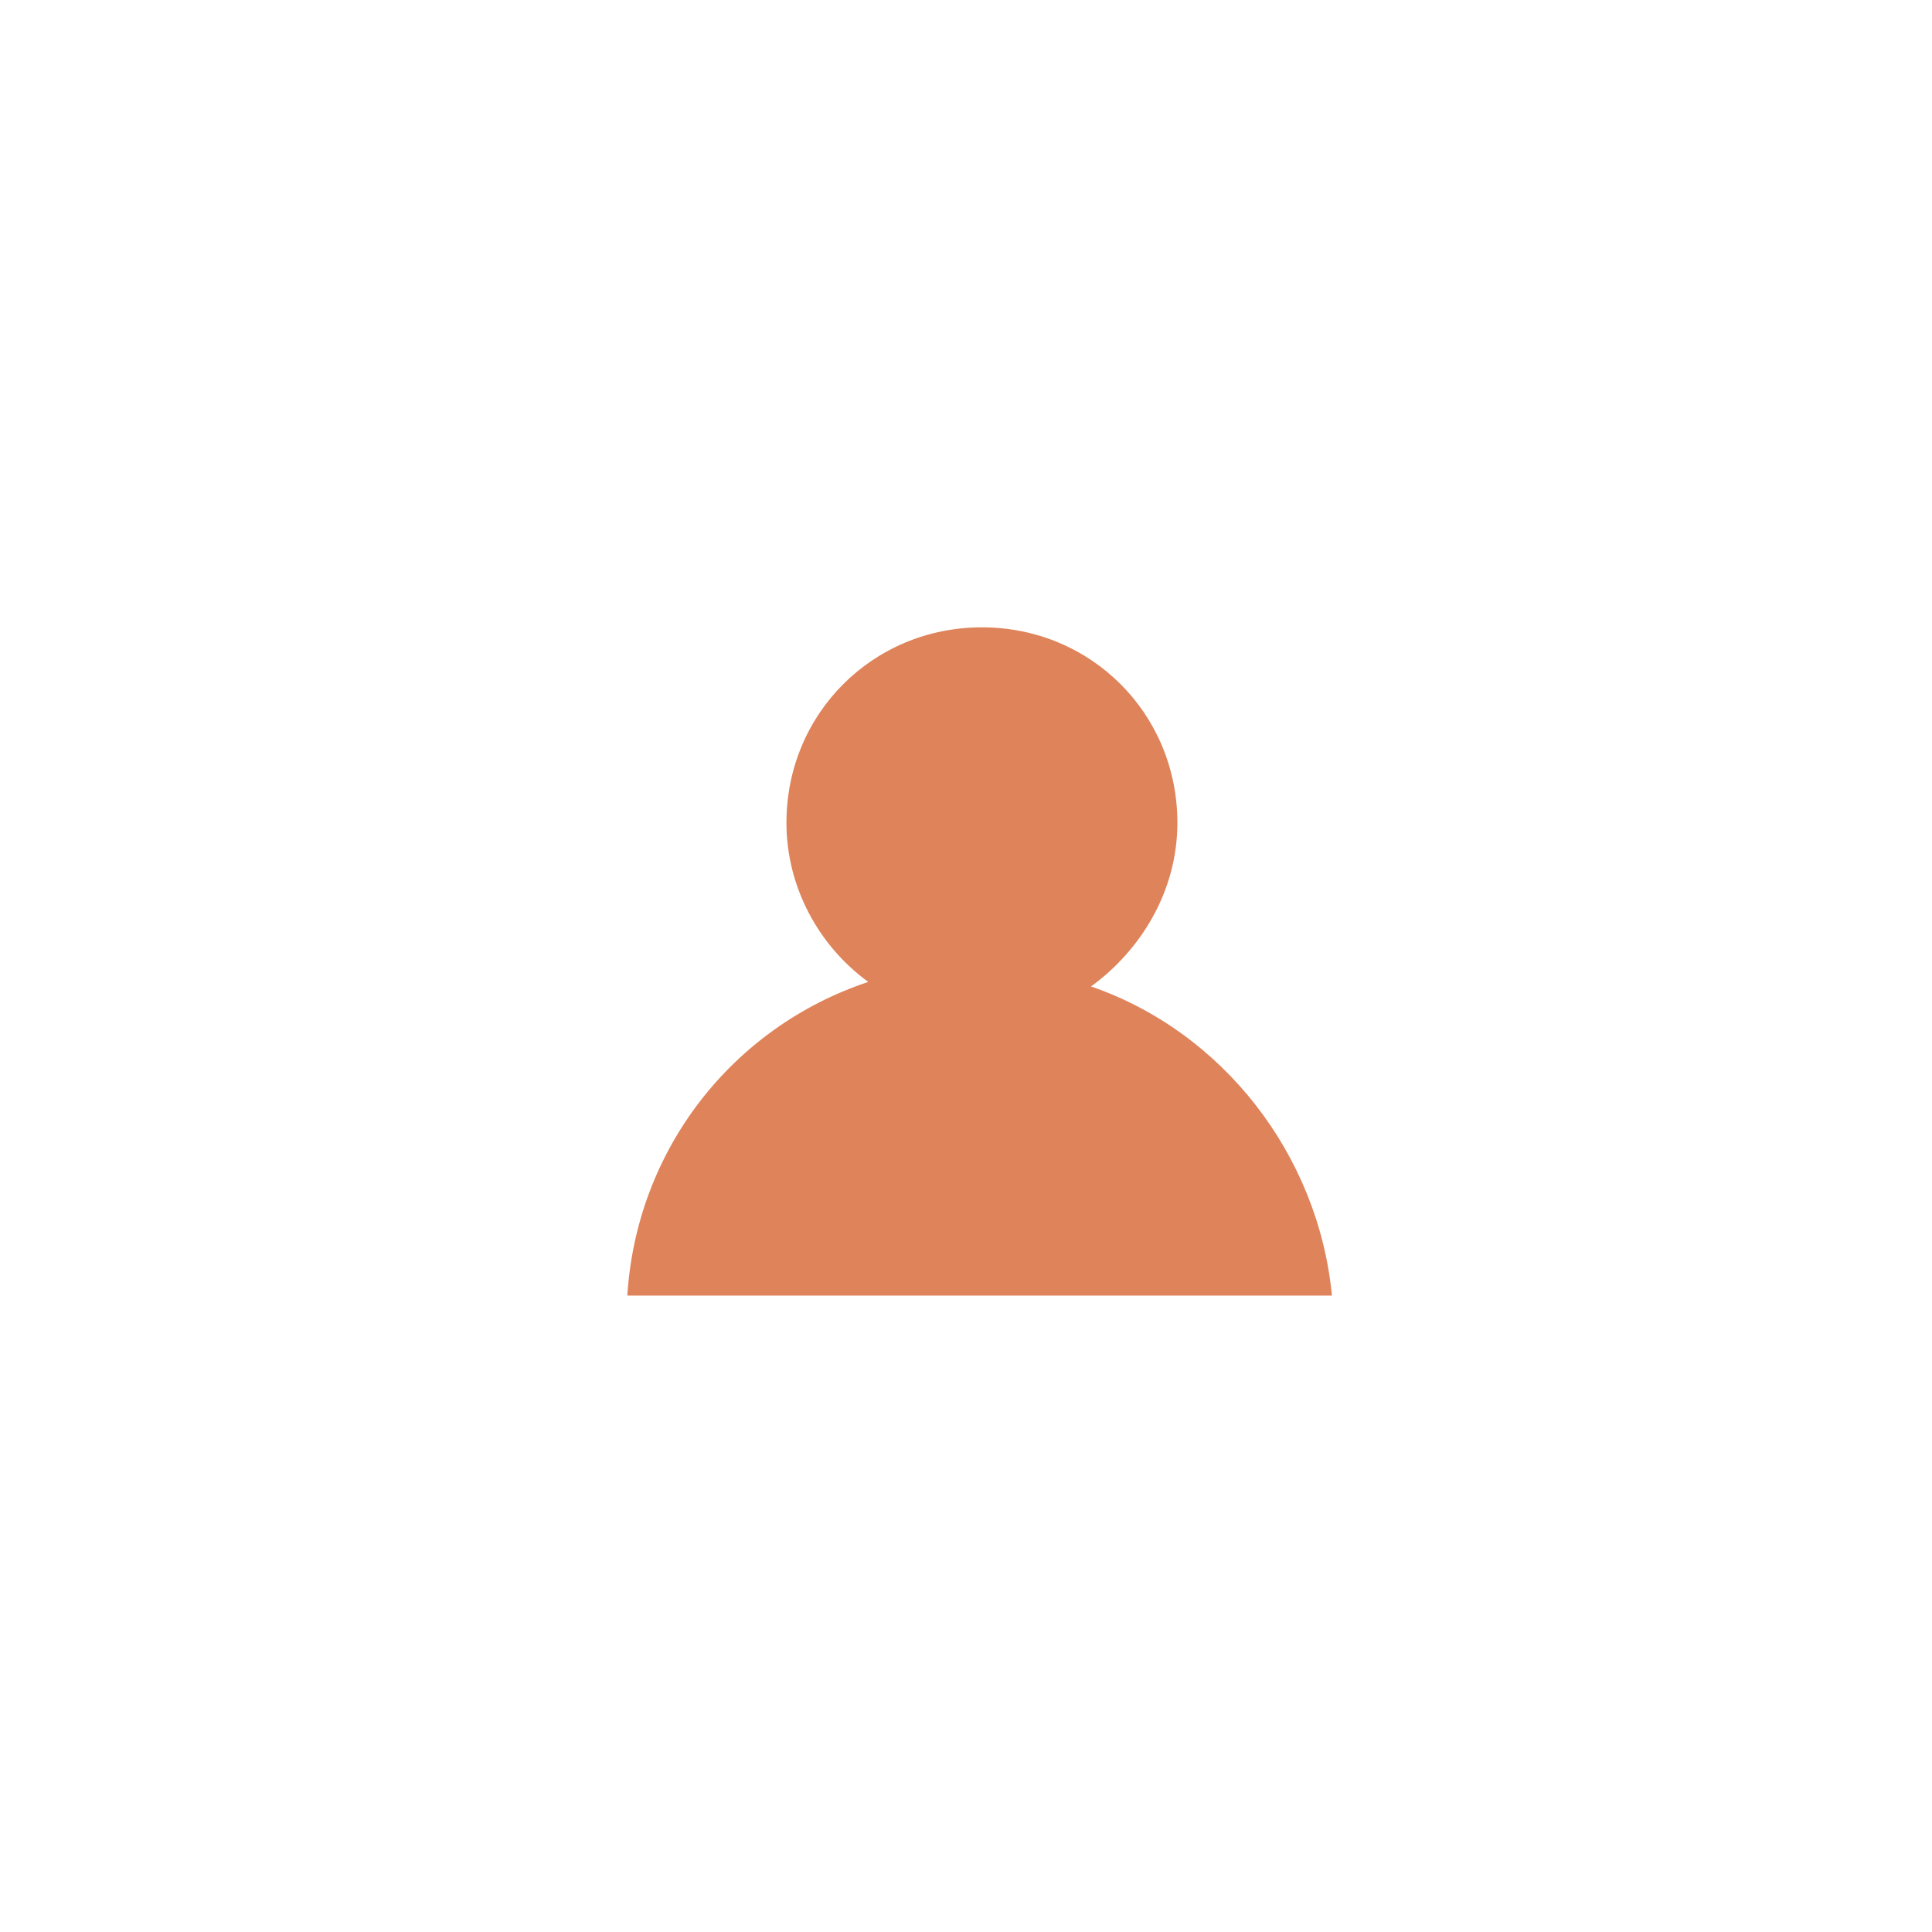 <?xml version="1.0" encoding="utf-8"?>
<!-- Generator: Adobe Illustrator 19.0.1, SVG Export Plug-In . SVG Version: 6.00 Build 0)  -->
<svg version="1.1" id="Слой_2" xmlns="http://www.w3.org/2000/svg" xmlns:xlink="http://www.w3.org/1999/xlink" x="0px" y="0px"
	 viewBox="0 0 42.5 42.5" style="enable-background:new 0 0 42.5 42.5;" xml:space="preserve">
<style type="text/css">
	.st0{fill:#DE835A;}
</style>
<path class="st0" d="M24,21.7c1.1-0.8,1.9-2.1,1.9-3.6c0-2.4-1.9-4.3-4.3-4.3s-4.3,1.9-4.3,4.3c0,1.4,0.7,2.7,1.8,3.5
	c-3,1-5.1,3.7-5.3,6.9h15.5C29,25.4,26.9,22.7,24,21.7z"/>
</svg>
